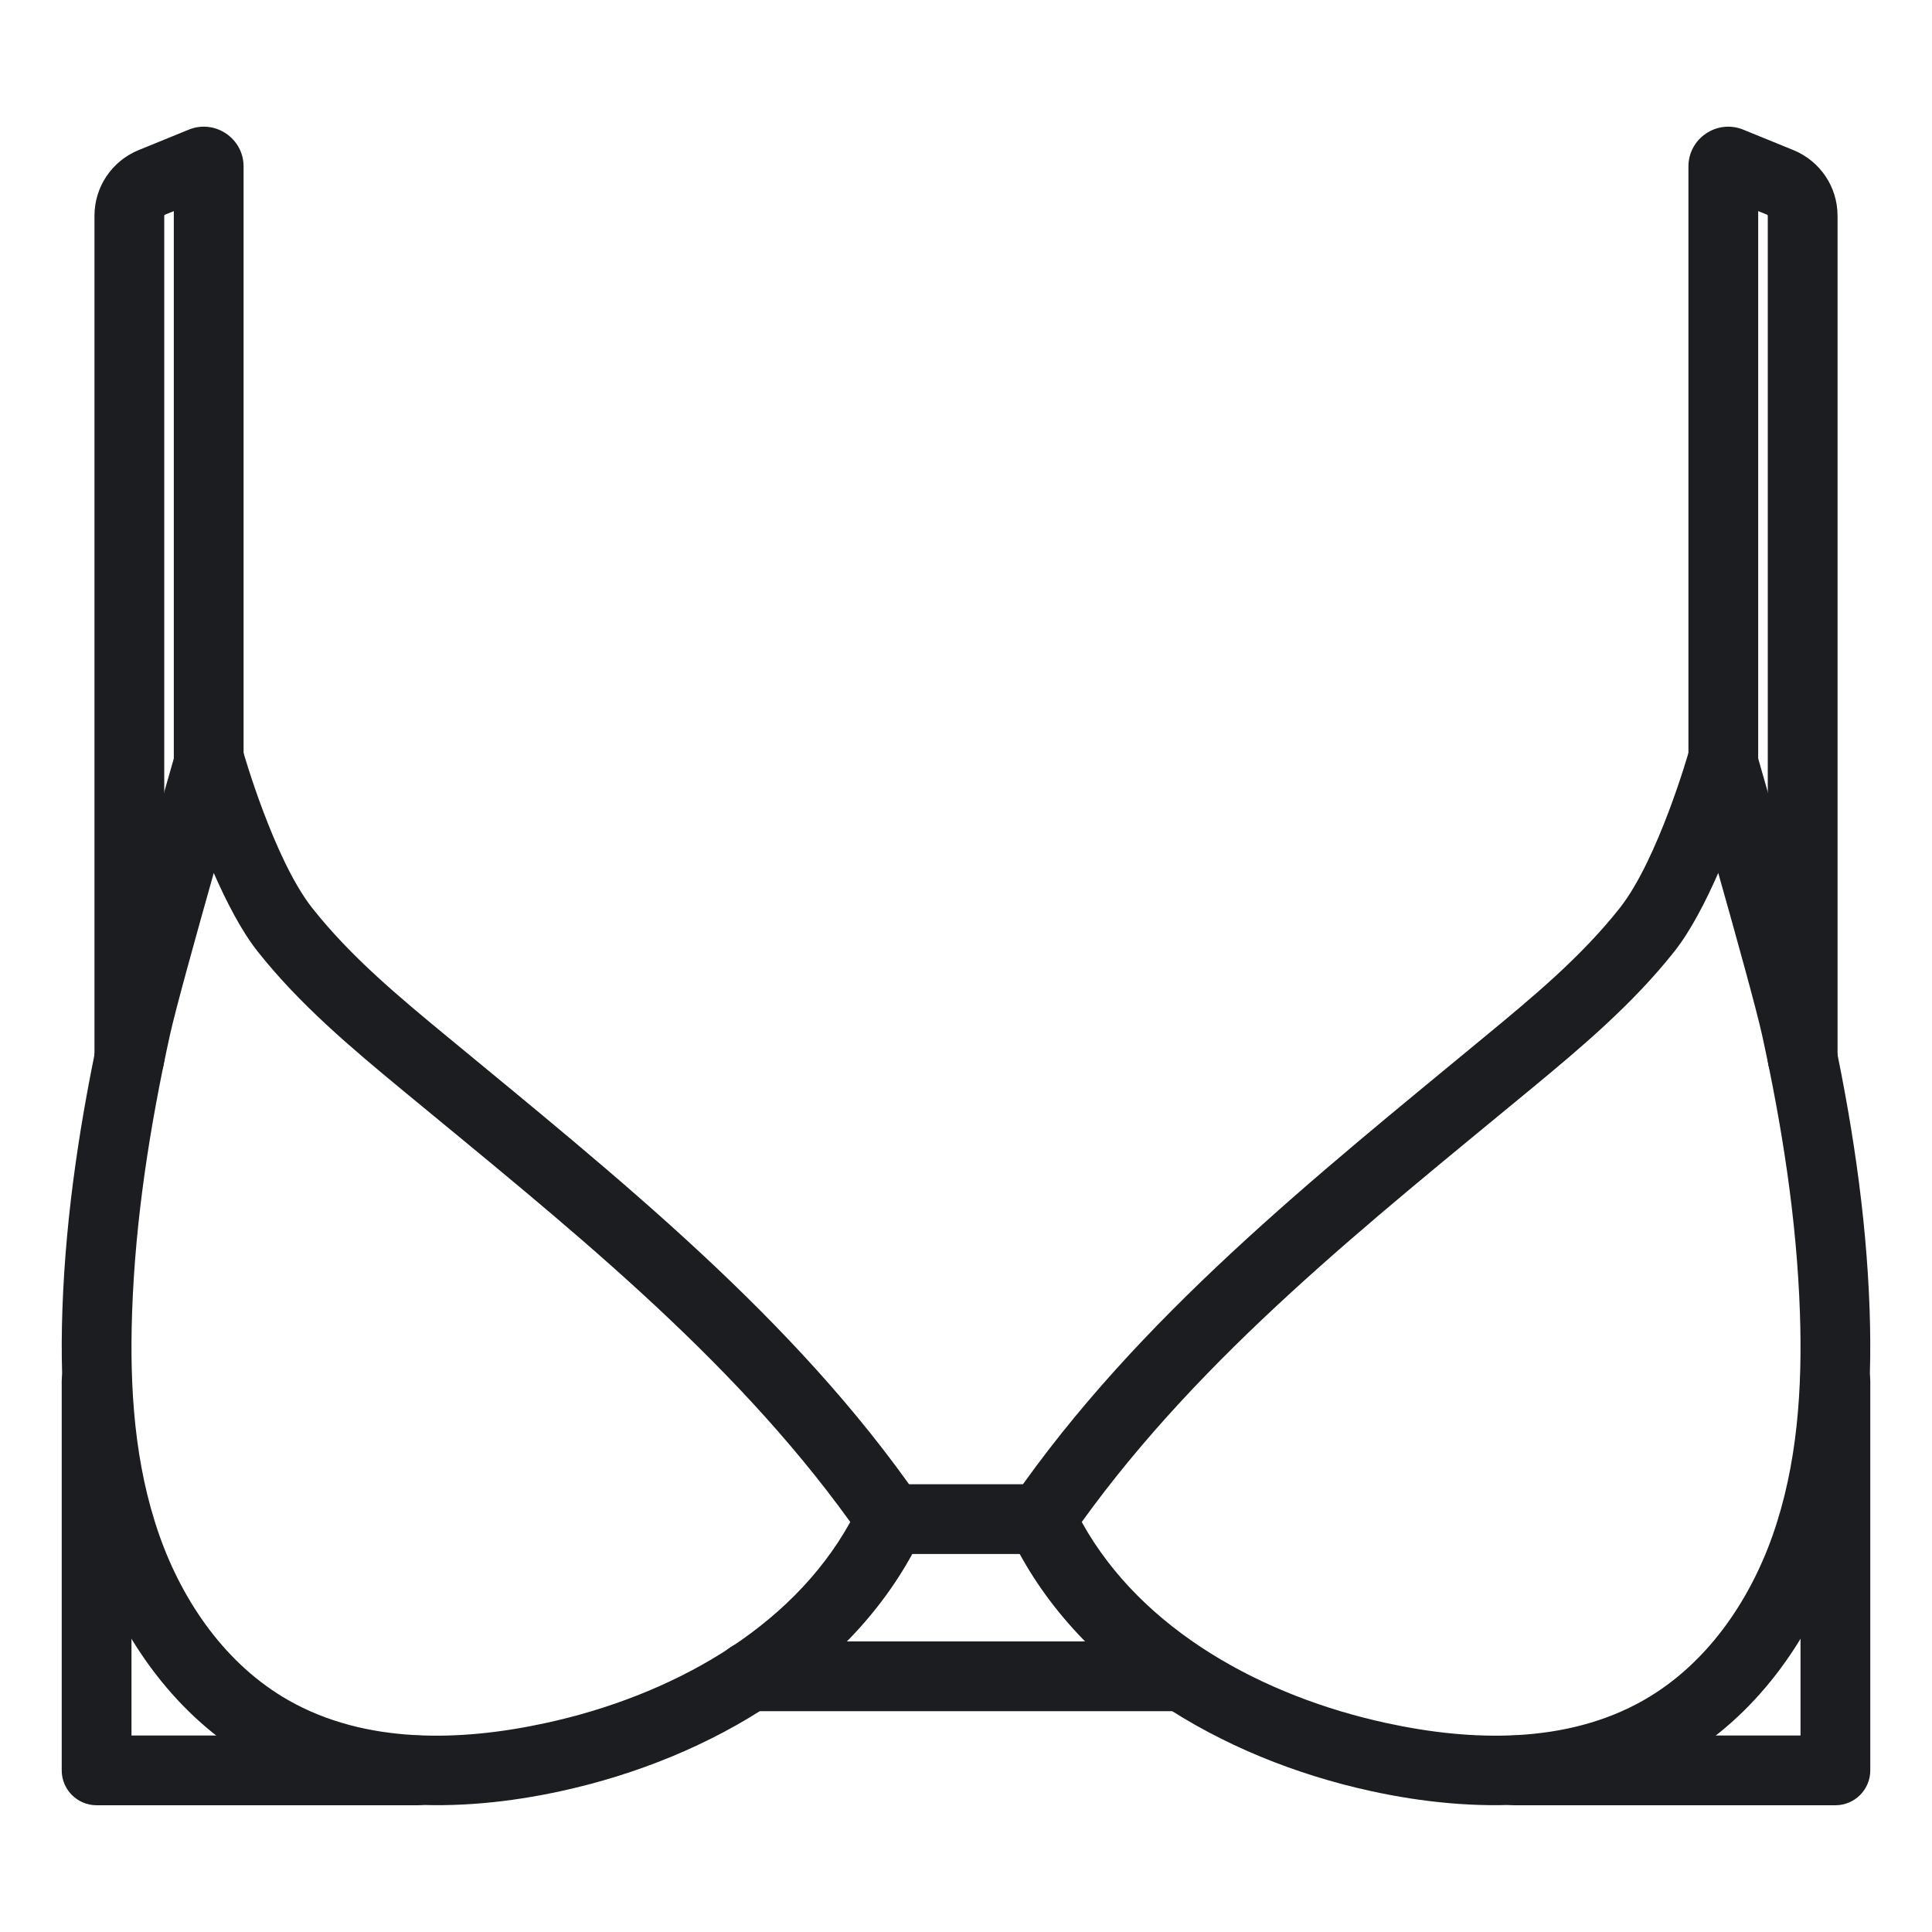 <?xml version="1.0" encoding="UTF-8" standalone="no"?><!DOCTYPE svg PUBLIC "-//W3C//DTD SVG 1.1//EN" "http://www.w3.org/Graphics/SVG/1.1/DTD/svg11.dtd"><svg width="100%" height="100%" viewBox="0 0 750 750" version="1.1" xmlns="http://www.w3.org/2000/svg" xmlns:xlink="http://www.w3.org/1999/xlink" xml:space="preserve" xmlns:serif="http://www.serif.com/" style="fill-rule:evenodd;clip-rule:evenodd;stroke-linejoin:round;stroke-miterlimit:2;"><g id="bra-2"><path d="M67.476,81.946l-3.404,1.388c-0.173,0.072 -0.313,0.22 -0.313,0.408l-0,327.076c-0,7.474 -6.068,13.542 -13.542,13.542c-7.474,-0 -13.541,-6.068 -13.541,-13.542c-0,-0 -0,-327.076 -0,-327.076c-0,-11.16 6.716,-21.152 17.021,-25.426c0.025,-0.01 0.049,-0.02 0.074,-0.03l19.538,-7.967c0.07,-0.029 0.14,-0.057 0.21,-0.084c10.121,-3.931 21.04,3.566 21.04,14.373l0,230.686c0,7.474 -6.068,13.542 -13.541,13.542c-7.474,-0 -13.542,-6.068 -13.542,-13.542l-0,-213.348Z" style="fill:#1c1d20;"/><path d="M94.328,291.513c-1.683,-5.789 -6.991,-9.768 -13.019,-9.761c-6.029,0.008 -11.327,4 -12.996,9.793c0,-0 -24.792,86.113 -28.808,104.491c-8.111,37.007 -14.002,74.643 -15.292,112.645c-1.113,32.517 1.307,65.658 12.133,96.398c11.339,32.199 32.571,61.63 62.236,78.496c35.505,20.221 79.306,20.451 119.226,11.717c58.104,-12.645 114.981,-46.035 140.297,-99.807c2.056,-4.367 1.632,-9.498 -1.112,-13.468c-48.811,-70.614 -117.171,-124.897 -183.369,-179.587c-18.655,-15.391 -37.399,-30.939 -52.4,-49.924c-14.966,-18.93 -26.896,-60.993 -26.896,-60.993Zm-11.346,47.369c-6.956,24.613 -14.909,53.283 -17.02,62.944c-7.762,35.414 -13.447,71.415 -14.681,107.777c-0.999,29.163 0.903,58.915 10.61,86.48c9.195,26.107 26.024,50.273 50.086,63.953c29.769,16.954 66.58,16.12 100.057,8.796c47.507,-10.339 94.726,-35.817 118.039,-77.992c-47.048,-65.371 -111.486,-116.133 -173.692,-167.525c-20.126,-16.604 -40.217,-33.528 -56.405,-54.015c-6.224,-7.872 -12.068,-19.174 -16.994,-30.418Z" style="fill:#1c1d20;"/><path d="M51.042,673.713l111.084,-0c7.473,-0 13.541,6.067 13.541,13.541c0,7.474 -6.068,13.542 -13.541,13.542l-124.626,-0c-7.479,-0 -13.542,-6.063 -13.542,-13.542l0,-151.195c0,-7.474 6.068,-13.541 13.542,-13.541c7.474,-0 13.542,6.067 13.542,13.541l-0,137.654Z" style="fill:#1c1d20;"/><path d="M682.53,81.946l-0,213.348c-0,7.474 -6.068,13.542 -13.542,13.542c-7.474,-0 -13.541,-6.068 -13.541,-13.542l-0,-230.686c-0,-10.828 10.964,-18.304 21.055,-14.365c0.062,0.025 0.125,0.05 0.187,0.075c0,0 19.544,7.967 19.62,7.998c10.305,4.274 17.021,14.266 17.021,25.426l0,327.076c0,7.474 -6.068,13.542 -13.541,13.542c-7.474,-0 -13.542,-6.068 -13.542,-13.542c-0,-0 -0,-327.076 -0,-327.076c-0,-0.188 -0.14,-0.336 -0.238,-0.377l-3.479,-1.419Z" style="fill:#1c1d20;"/><path d="M681.693,291.545c-1.669,-5.793 -6.967,-9.785 -12.995,-9.793c-6.029,-0.008 -11.336,3.971 -13.02,9.759c-0,0 -11.937,42.066 -26.896,60.995c-15.002,18.985 -33.745,34.533 -52.393,49.918c-66.205,54.696 -134.565,108.979 -183.376,179.593c-2.744,3.97 -3.168,9.1 -1.113,13.467c25.31,53.772 82.194,87.163 140.312,99.811c39.906,8.731 83.707,8.501 119.215,-11.726c29.656,-16.86 50.893,-46.291 62.233,-78.489c10.826,-30.741 13.246,-63.882 12.132,-96.404c-1.295,-37.998 -7.186,-75.632 -15.292,-112.646c-4.015,-18.372 -28.807,-104.485 -28.807,-104.485Zm-14.67,47.333c-4.928,11.247 -10.771,22.548 -16.991,30.42c-16.191,20.489 -36.281,37.413 -56.4,54.012c-62.213,51.397 -126.651,102.159 -173.7,167.531c23.31,42.175 70.534,67.652 118.054,77.994c33.462,7.321 70.273,8.155 100.046,-8.804c24.053,-13.676 40.888,-37.841 50.082,-63.948c9.708,-27.565 11.609,-57.317 10.61,-86.482c-1.239,-36.359 -6.925,-72.362 -14.682,-107.782c-2.11,-9.658 -10.063,-38.326 -17.019,-62.941Z" style="fill:#1c1d20;"/><path d="M698.958,673.713l0,-137.654c0,-7.474 6.068,-13.541 13.542,-13.541c7.474,-0 13.541,6.067 13.541,13.541l0,151.195c0,7.479 -6.062,13.542 -13.541,13.542l-124.62,-0c-7.474,-0 -13.542,-6.068 -13.542,-13.542c0,-7.474 6.068,-13.541 13.542,-13.541l111.078,-0Z" style="fill:#1c1d20;"/><path d="M345.853,603.258l58.299,0c7.474,0 13.542,-6.068 13.542,-13.541c0,-7.474 -6.068,-13.542 -13.542,-13.542l-58.299,-0c-7.474,-0 -13.541,6.068 -13.541,13.542c-0,7.473 6.067,13.541 13.541,13.541Z" style="fill:#1c1d20;"/><path d="M291.061,664.28l165.608,-0c7.474,-0 13.542,-6.068 13.542,-13.542c0,-7.474 -6.068,-13.542 -13.542,-13.542l-165.608,0c-7.474,0 -13.542,6.068 -13.542,13.542c0,7.474 6.068,13.542 13.542,13.542Z" style="fill:#1c1d20;"/></g></svg>